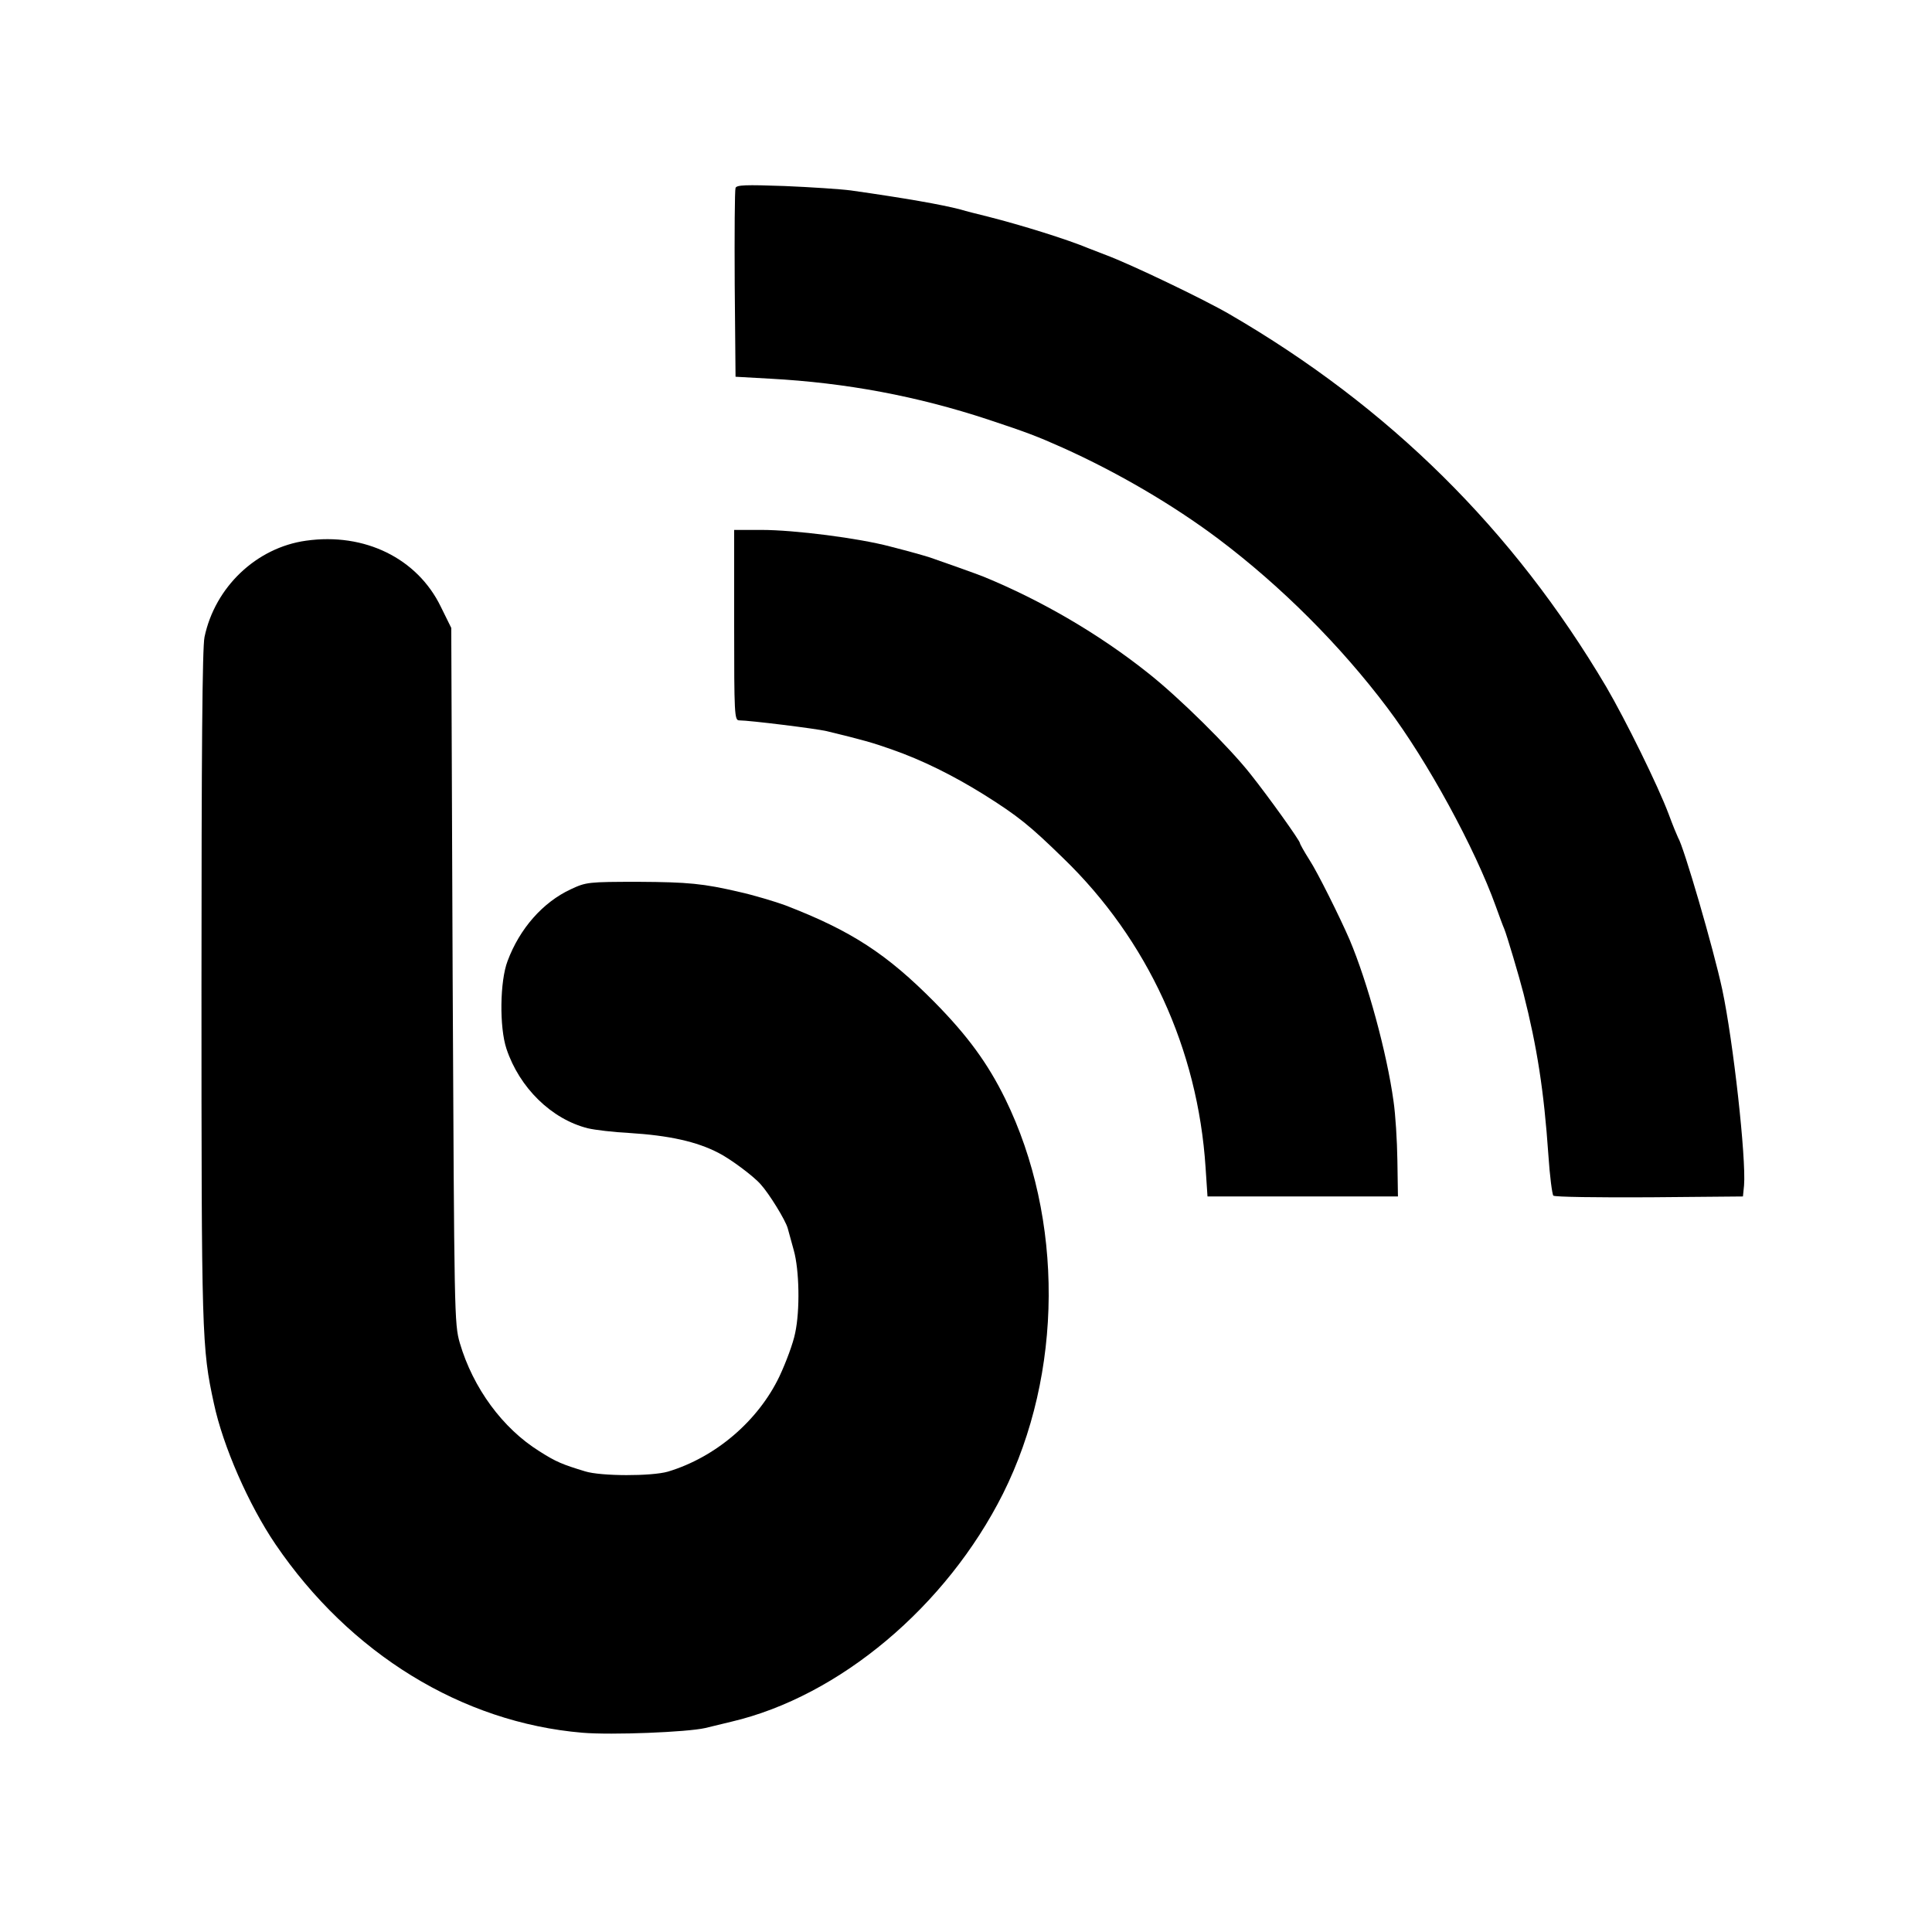  <svg version="1.0" xmlns="http://www.w3.org/2000/svg" width="700pt" height="700pt" viewBox="0 0 700 700" preserveAspectRatio="xMidYMid meet">
<g transform="translate(0,700) scale(0.1,-0.1)" fill="#000000" stroke="none">
<path d="M2665 6319 c-3 -8 -4 -165 -3 -349 l3 -335 125 -7 c276 -15 532 -63
790 -148 142 -47 178 -61 270 -102 198 -89 400 -207 565 -331 227 -171 442
-386 612 -612 144 -191 317 -508 393 -720 12 -33 25 -69 30 -80 9 -21 55 -176
70 -235 49 -193 74 -352 90 -584 5 -77 14 -144 18 -148 5 -5 161 -7 348 -6
l339 3 4 40 c8 98 -39 522 -79 710 -32 149 -140 519 -160 550 -3 6 -19 44 -34
85 -39 104 -156 341 -226 461 -337 570 -787 1015 -1366 1351 -93 54 -358 181
-447 214 -23 9 -51 20 -62 24 -79 33 -243 84 -365 115 -36 9 -81 20 -100 26
-69 18 -200 41 -397 69 -38 5 -146 12 -240 16 -142 5 -174 4 -178 -7z"></path>
<path d="M2660 4735 c0 -322 1 -345 18 -345 37 0 279 -30 317 -39 132 -32 167
-42 235 -66 112 -39 224 -95 335 -164 124 -78 166 -112 288 -231 305 -295 487
-691 515 -1120 l7 -105 345 0 345 0 -2 130 c-1 72 -7 168 -14 215 -24 175 -94
431 -159 585 -35 81 -117 246 -146 290 -19 30 -34 57 -34 60 0 9 -113 167
-179 250 -78 99 -259 278 -372 367 -177 141 -387 263 -594 348 -24 10 -160 58
-195 70 -25 8 -71 21 -145 40 -113 30 -345 60 -467 60 l-98 0 0 -345z"></path>
<path d="M1109 5041 c-180 -25 -330 -168 -368 -349 -8 -37 -11 -420 -11 -1265
0 -1270 1 -1310 45 -1512 33 -155 126 -367 223 -510 270 -397 676 -646 1112
-683 107 -9 379 2 445 17 28 7 70 17 95 23 392 92 779 418 984 826 218 436
221 996 8 1431 -63 128 -135 227 -255 349 -174 176 -303 260 -542 352 -35 13
-119 38 -165 48 -132 31 -188 36 -365 37 -185 0 -191 -1 -247 -27 -101 -47
-185 -142 -229 -260 -28 -73 -30 -240 -4 -318 47 -141 163 -255 295 -288 25
-6 92 -14 150 -17 144 -9 244 -31 323 -72 42 -21 127 -84 153 -114 31 -34 90
-130 98 -159 4 -14 14 -50 22 -80 20 -71 23 -217 5 -300 -7 -36 -33 -106 -57
-157 -77 -161 -231 -293 -404 -345 -59 -17 -242 -17 -300 1 -82 25 -105 34
-166 73 -133 83 -240 229 -288 392 -20 70 -20 98 -26 1331 l-5 1260 -38 77
c-85 175 -276 269 -488 239z"></path>
</g>
</svg>